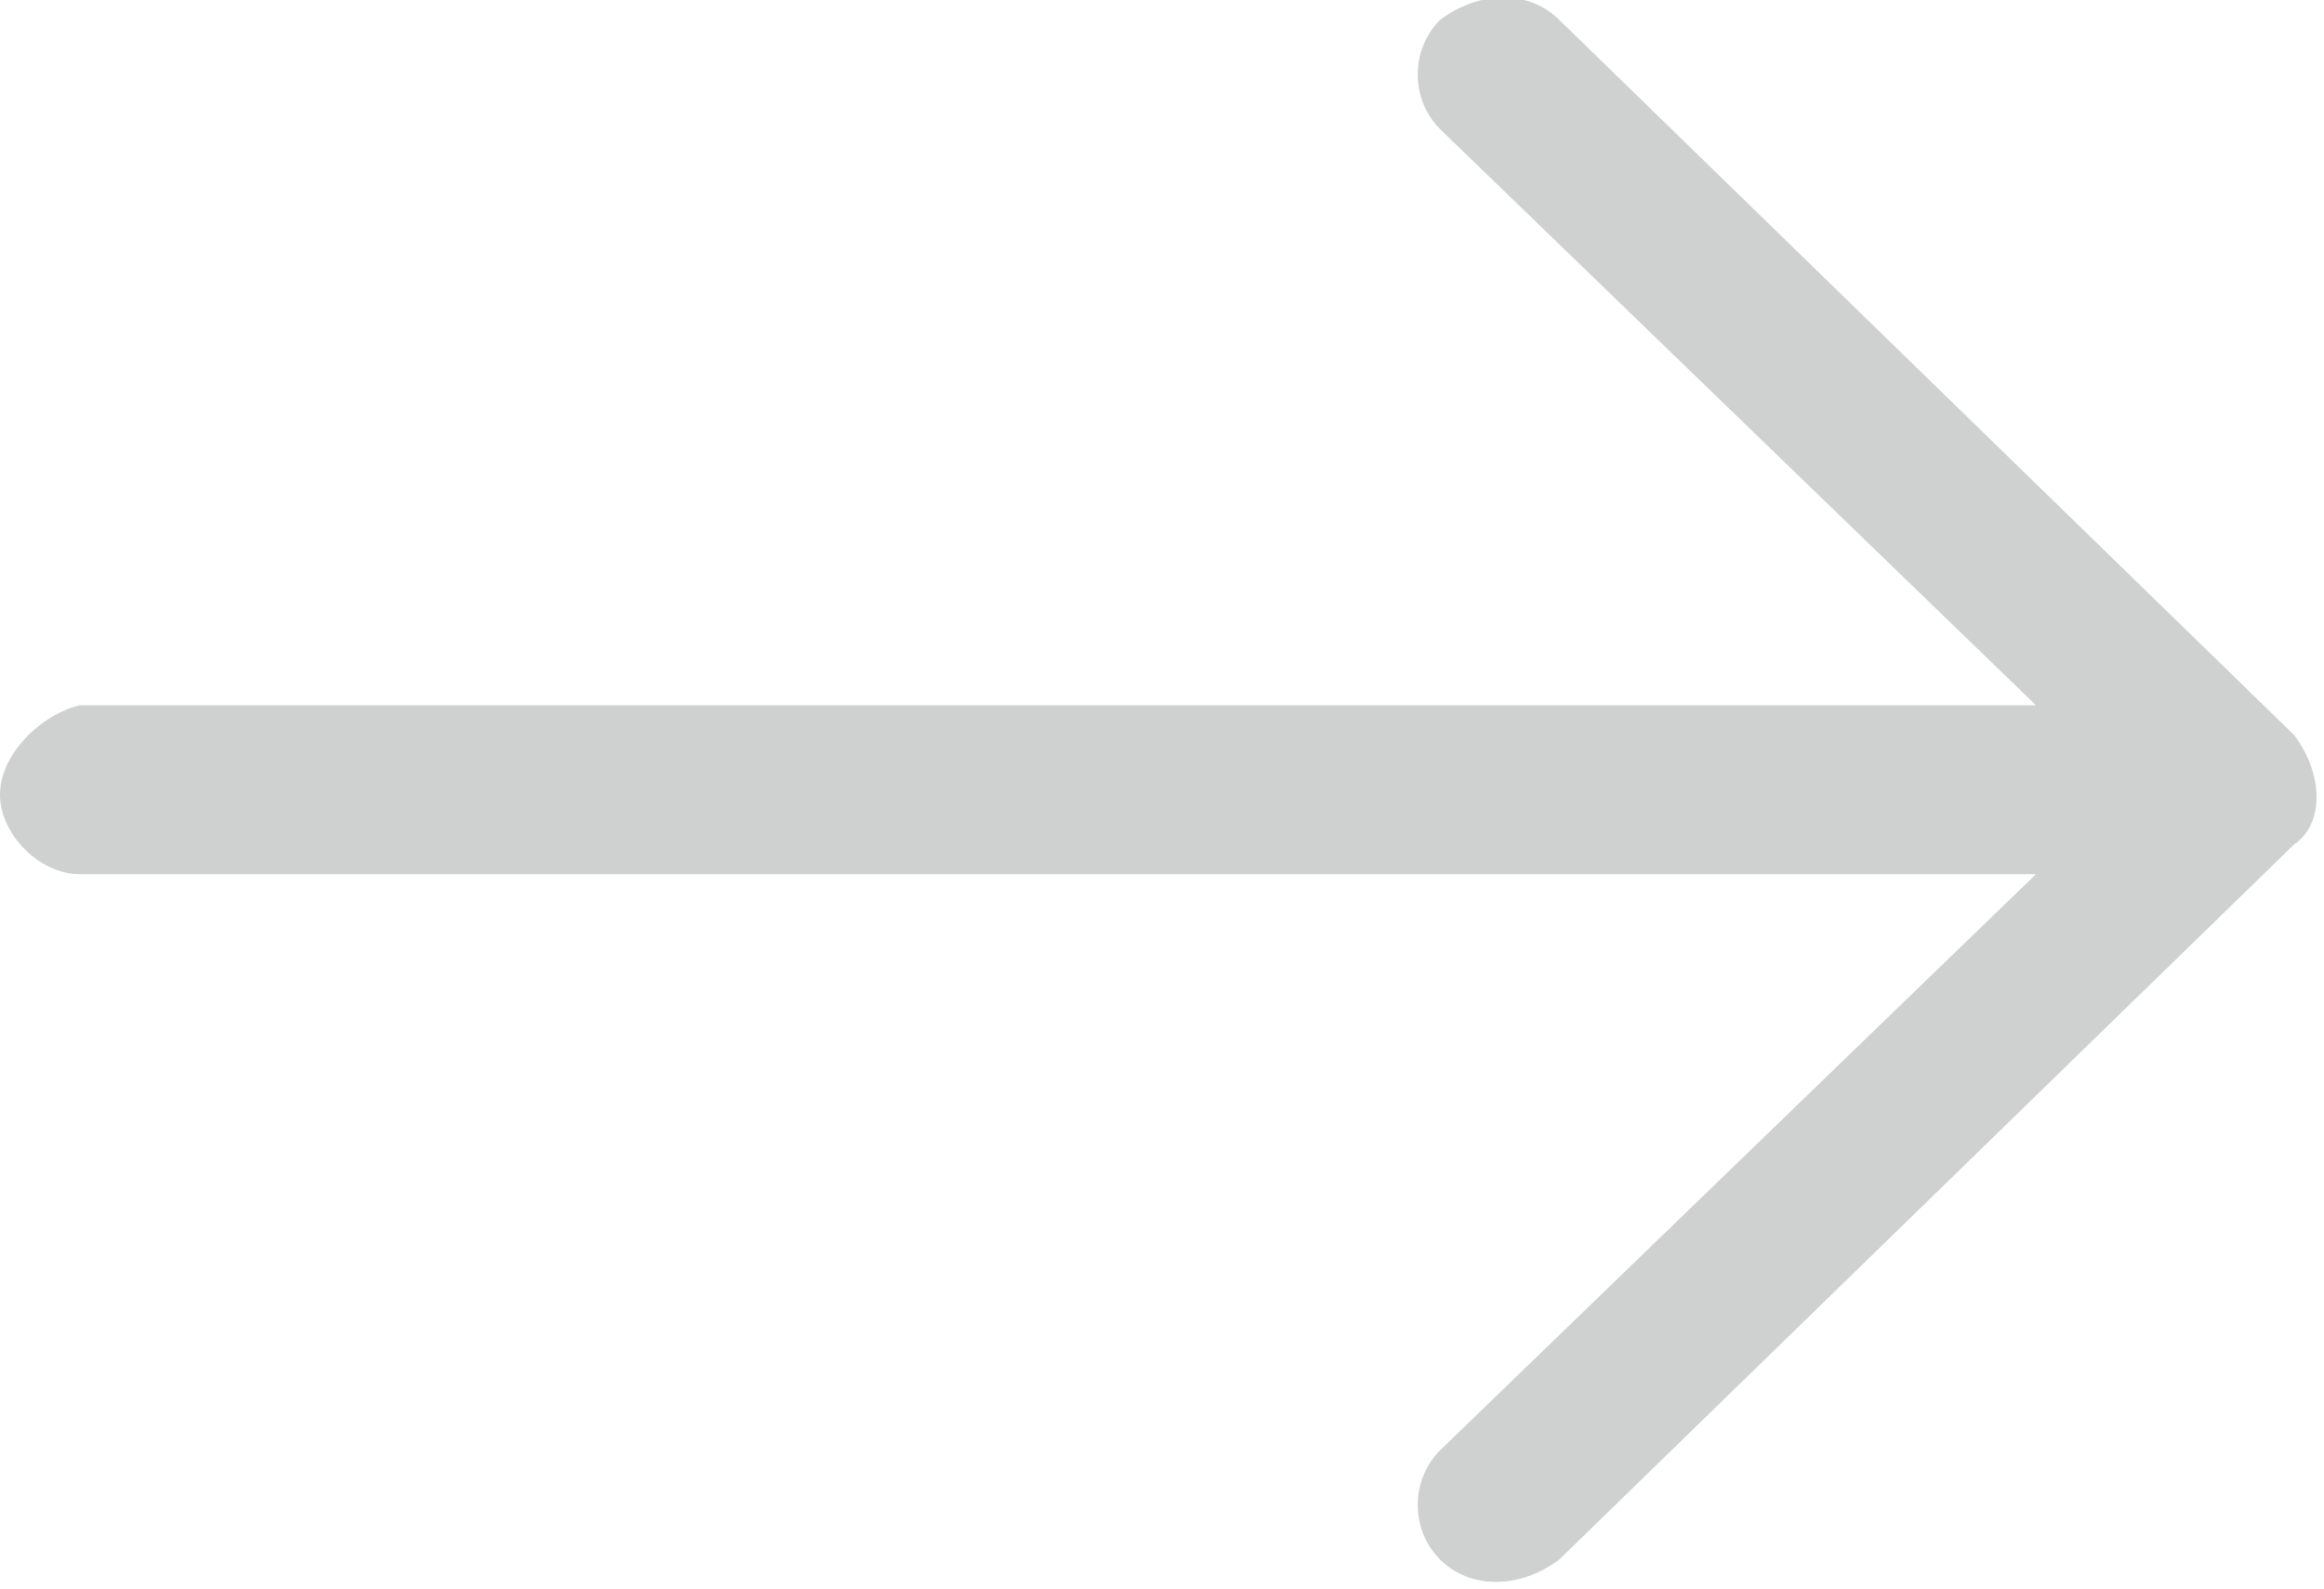 <?xml version="1.0" encoding="utf-8"?>
<!-- Generator: Adobe Illustrator 22.1.0, SVG Export Plug-In . SVG Version: 6.00 Build 0)  -->
<svg version="1.1" id="Forma_1_копия_12_1_" xmlns="http://www.w3.org/2000/svg" xmlns:xlink="http://www.w3.org/1999/xlink"
	 x="0px" y="0px" viewBox="0 0 23.4 16" style="enable-background:new 0 0 23.4 16;" xml:space="preserve">
<style type="text/css">
	.st0{fill-rule:evenodd;clip-rule:evenodd;fill:#CFD1D1;}
</style>
<g id="Forma_1_копия_12">
	<g>
		<path class="st0" d="M23.1,7.4l-7.4-7.2c-0.3-0.3-0.8-0.3-1.2,0c-0.3,0.3-0.3,0.8,0,1.1l6,5.8H0.8C0.4,7.2,0,7.6,0,8
			c0,0.4,0.4,0.8,0.8,0.8h19.7l-6,5.8c-0.3,0.3-0.3,0.8,0,1.1c0.3,0.3,0.8,0.3,1.2,0l7.4-7.2C23.4,8.3,23.4,7.8,23.1,7.4z"/>
	</g>
</g>
</svg>
